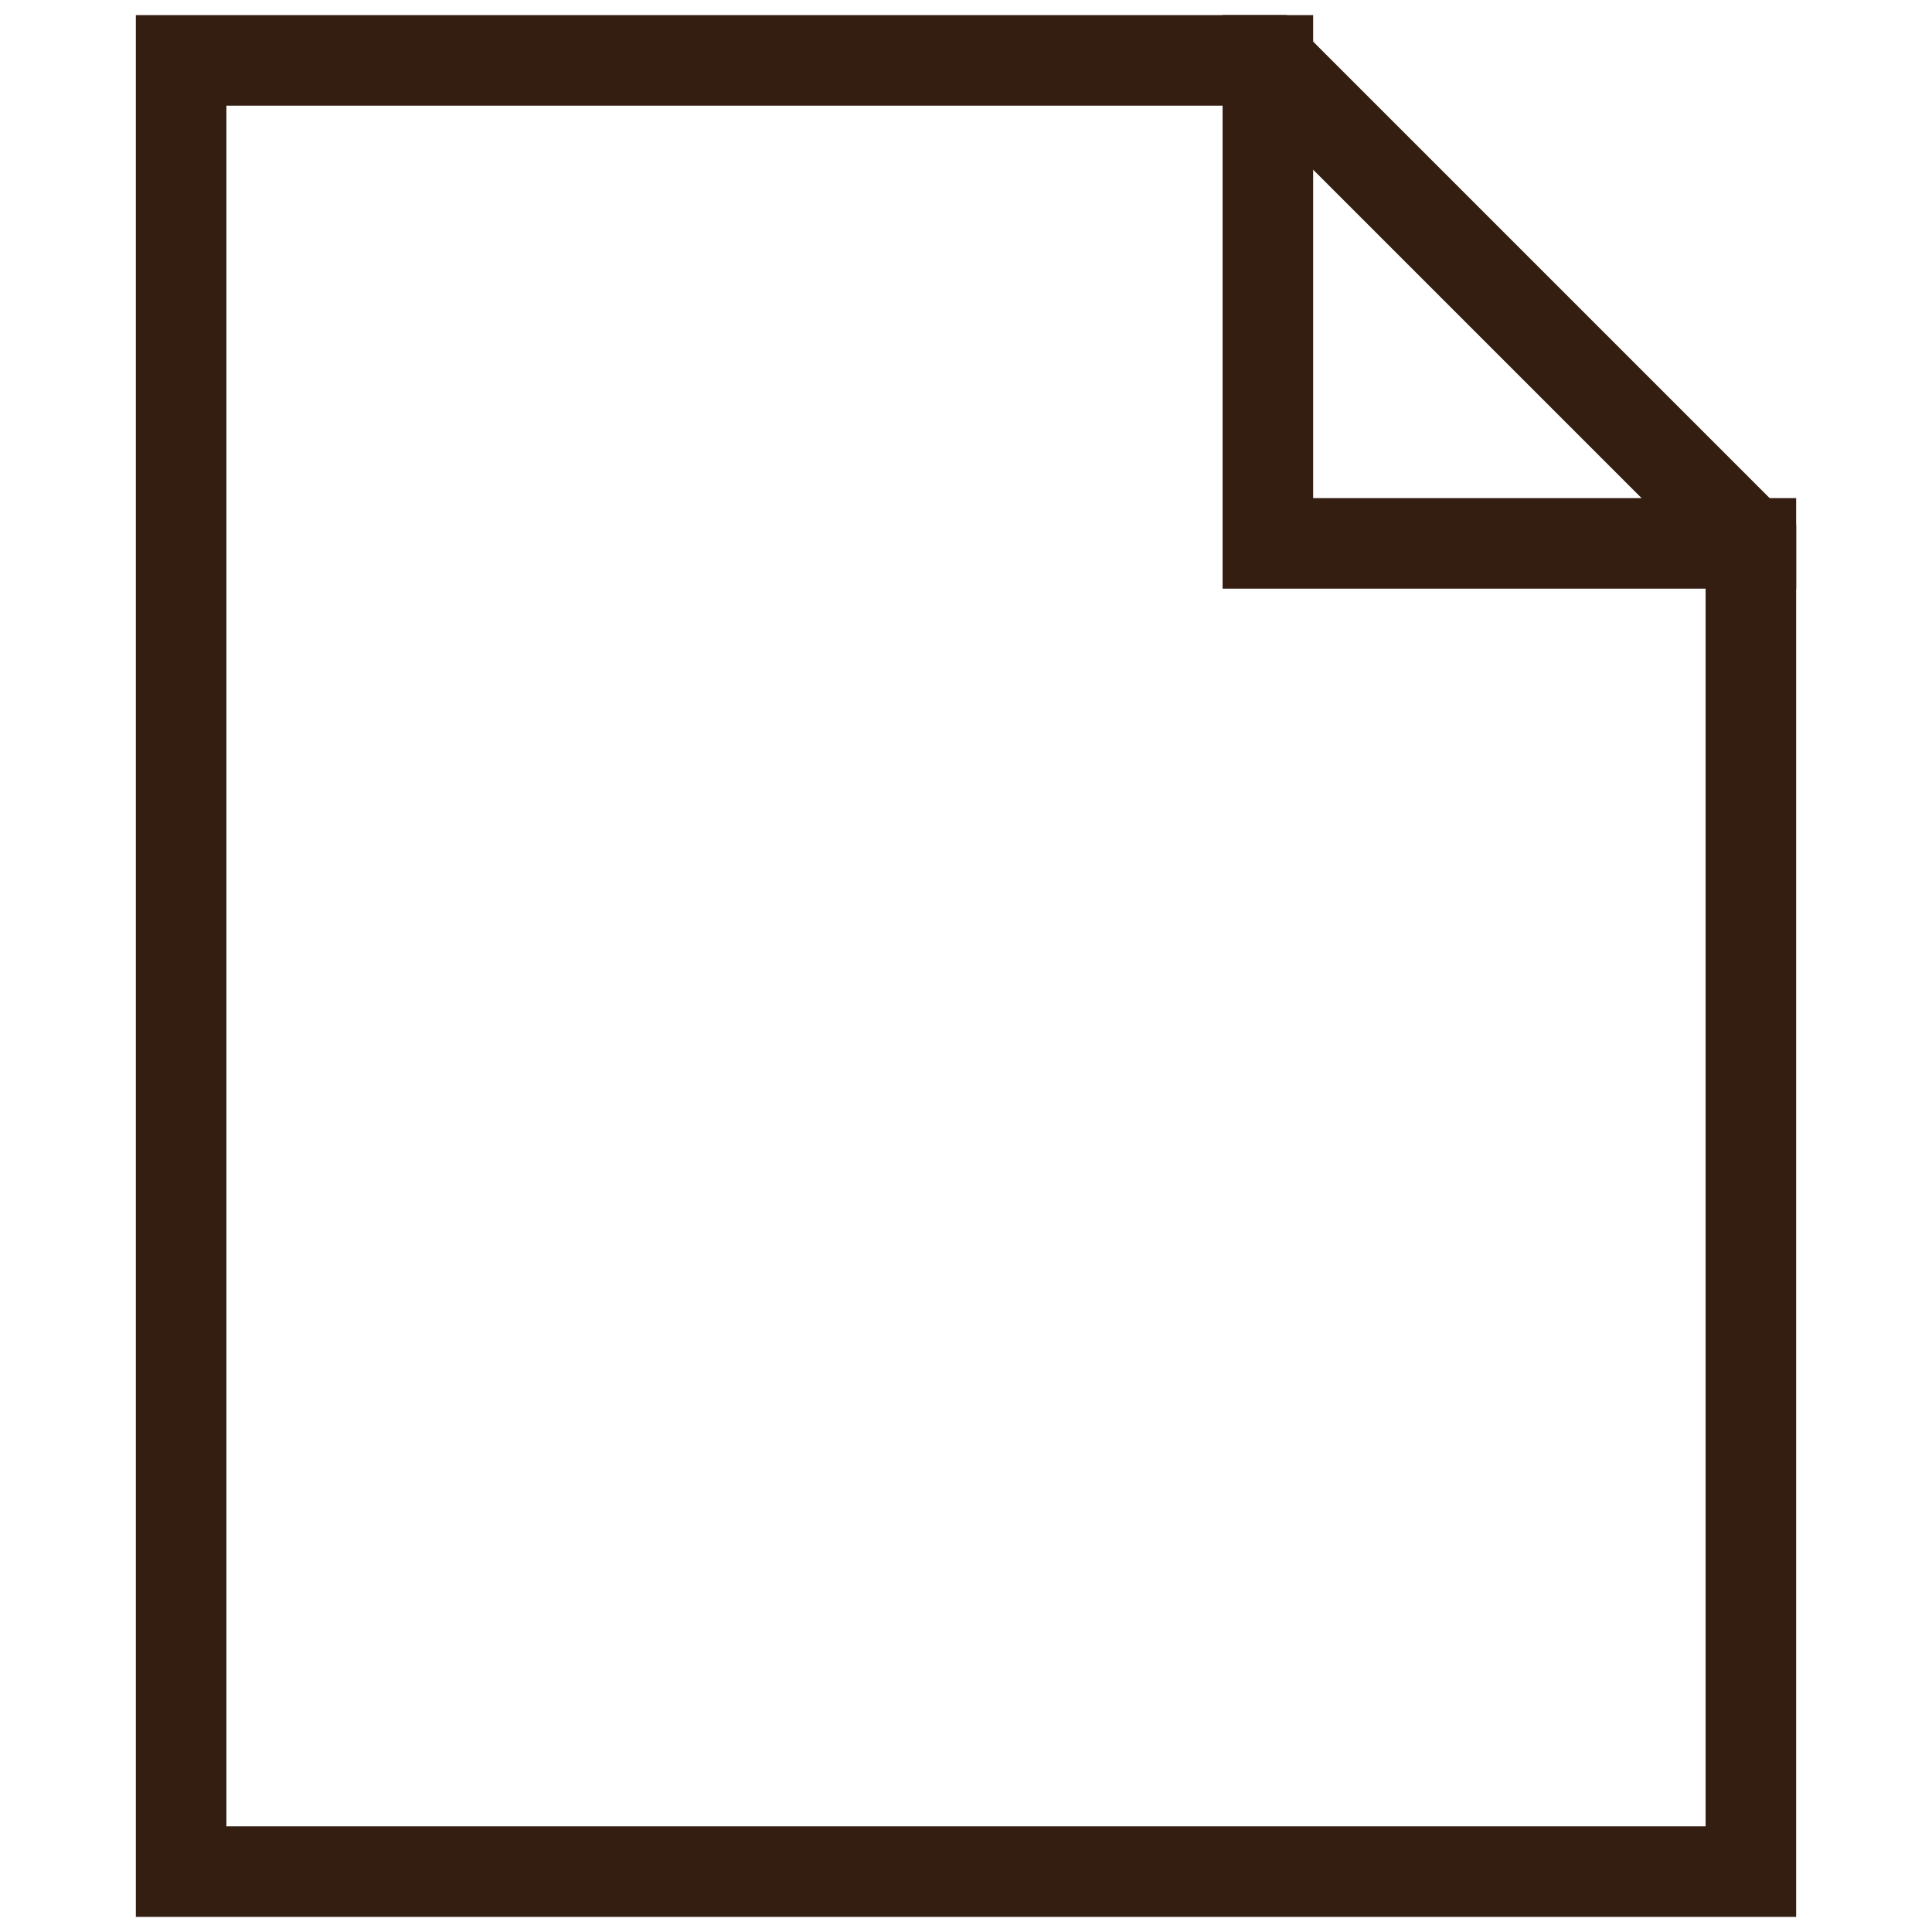 <svg xmlns="http://www.w3.org/2000/svg" viewBox="0 0 32 32"><title>single folded</title><g class="nc-icon-wrapper" stroke-linecap="square" stroke-linejoin="miter" stroke-width="1.5" fill="#331e11" stroke="#331e11"><polyline data-cap="butt" fill="none" stroke="#331e11" stroke-miterlimit="10" points="21,1 21,9 29,9 " stroke-linecap="butt"/> <polygon fill="none" stroke="#331e11" stroke-miterlimit="10" points="21,1 3,1 3,31 29,31 29,9 "/></g></svg>
